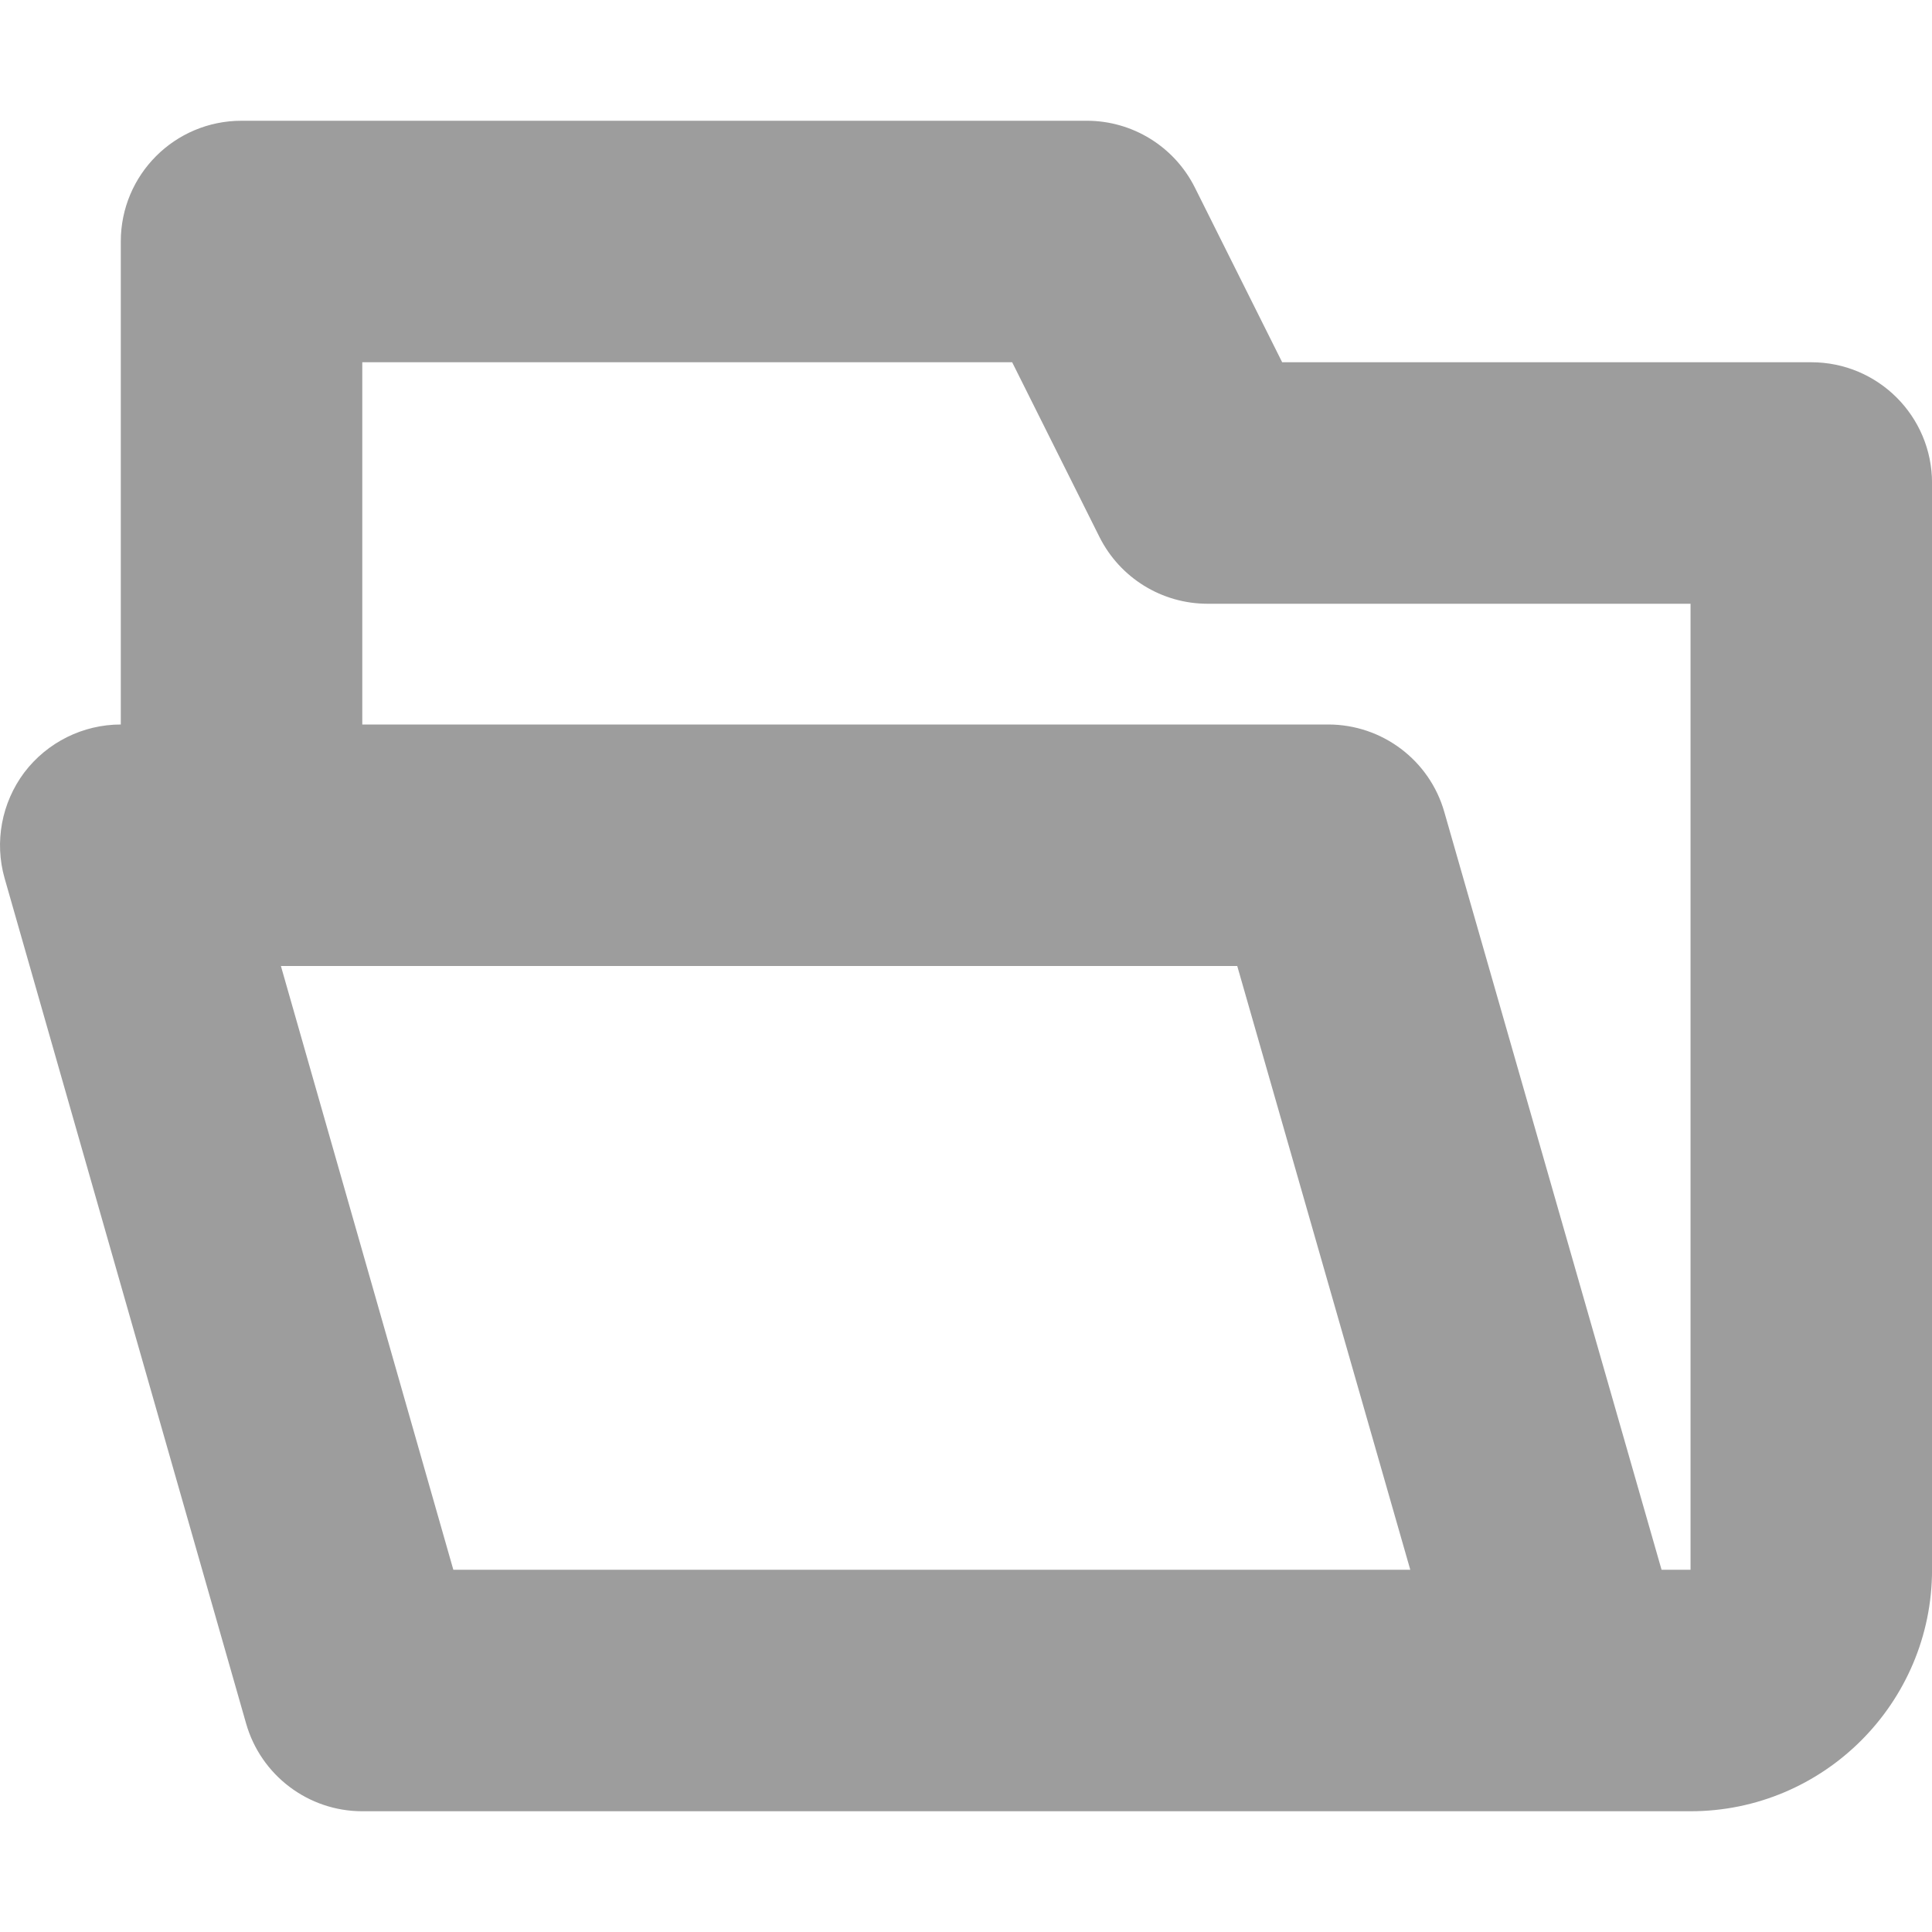 <svg width="48" height="48" viewBox="0 0 48 48" fill="none" xmlns="http://www.w3.org/2000/svg">
<path fill-rule="evenodd" clip-rule="evenodd" d="M31.855 9L29.686 4.659C29.176 3.642 28.138 3 27.001 3H6.001C4.342 3 3.001 4.341 3.001 6V18C2.062 18 1.174 18.441 0.604 19.191C0.04 19.944 -0.143 20.919 0.115 21.822L6.115 42.822C6.484 44.112 7.663 45 9.001 45H42.001C45.31 45 48.001 42.309 48.001 39V12C48.001 10.341 46.66 9 45.001 9H31.855ZM42.001 39H41.281L35.884 20.175C35.518 18.888 34.339 18 33.001 18H9.001V9H25.147L27.316 13.341C27.826 14.358 28.864 15 30.001 15H42.001V39ZM6.979 24L11.263 39H35.038L30.739 24H6.979Z" fill="#9D9D9D"/>
</svg>
